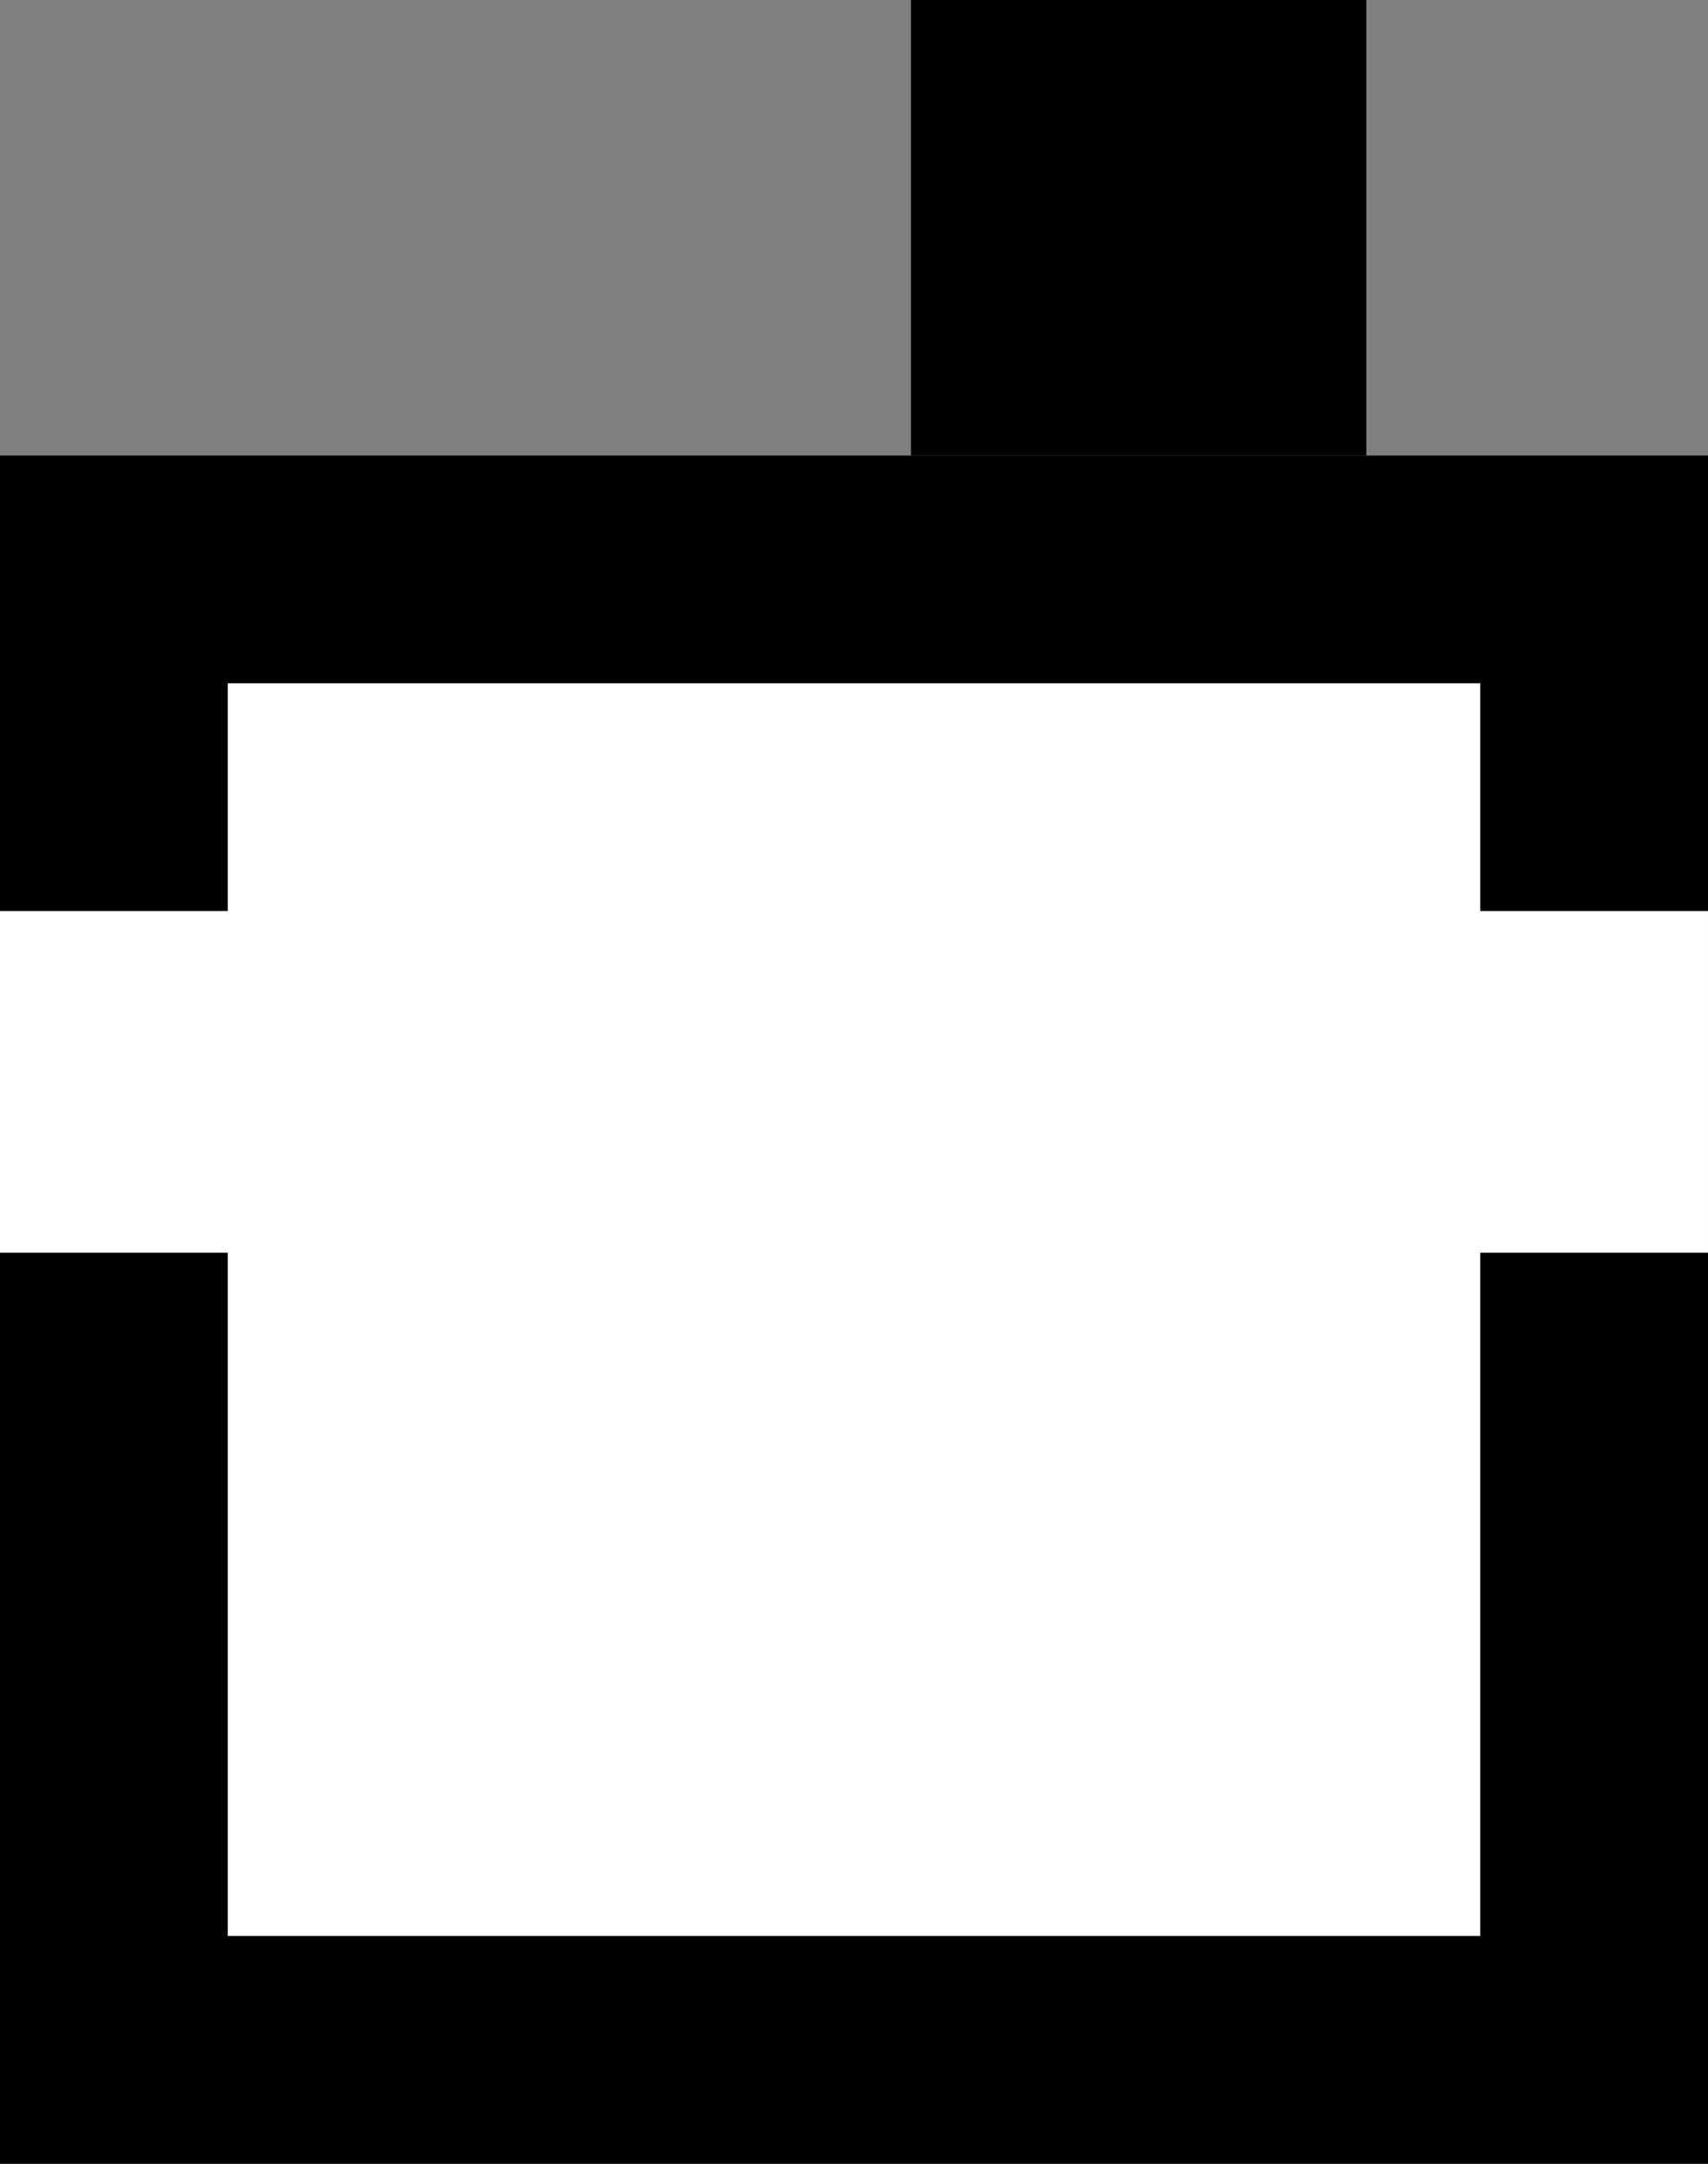 <svg xmlns="http://www.w3.org/2000/svg" width="15" height="19" version="1.0"><rect width="100%" height="100%" fill="#808080" stroke="none"/><path d="M0 4h15v15H0z"/><path d="M2 6v2H0v3h2v6h11v-6h2V8h-2V6H2z" fill="#fff"/><path d="M8 0h4v4H8z"/></svg>
